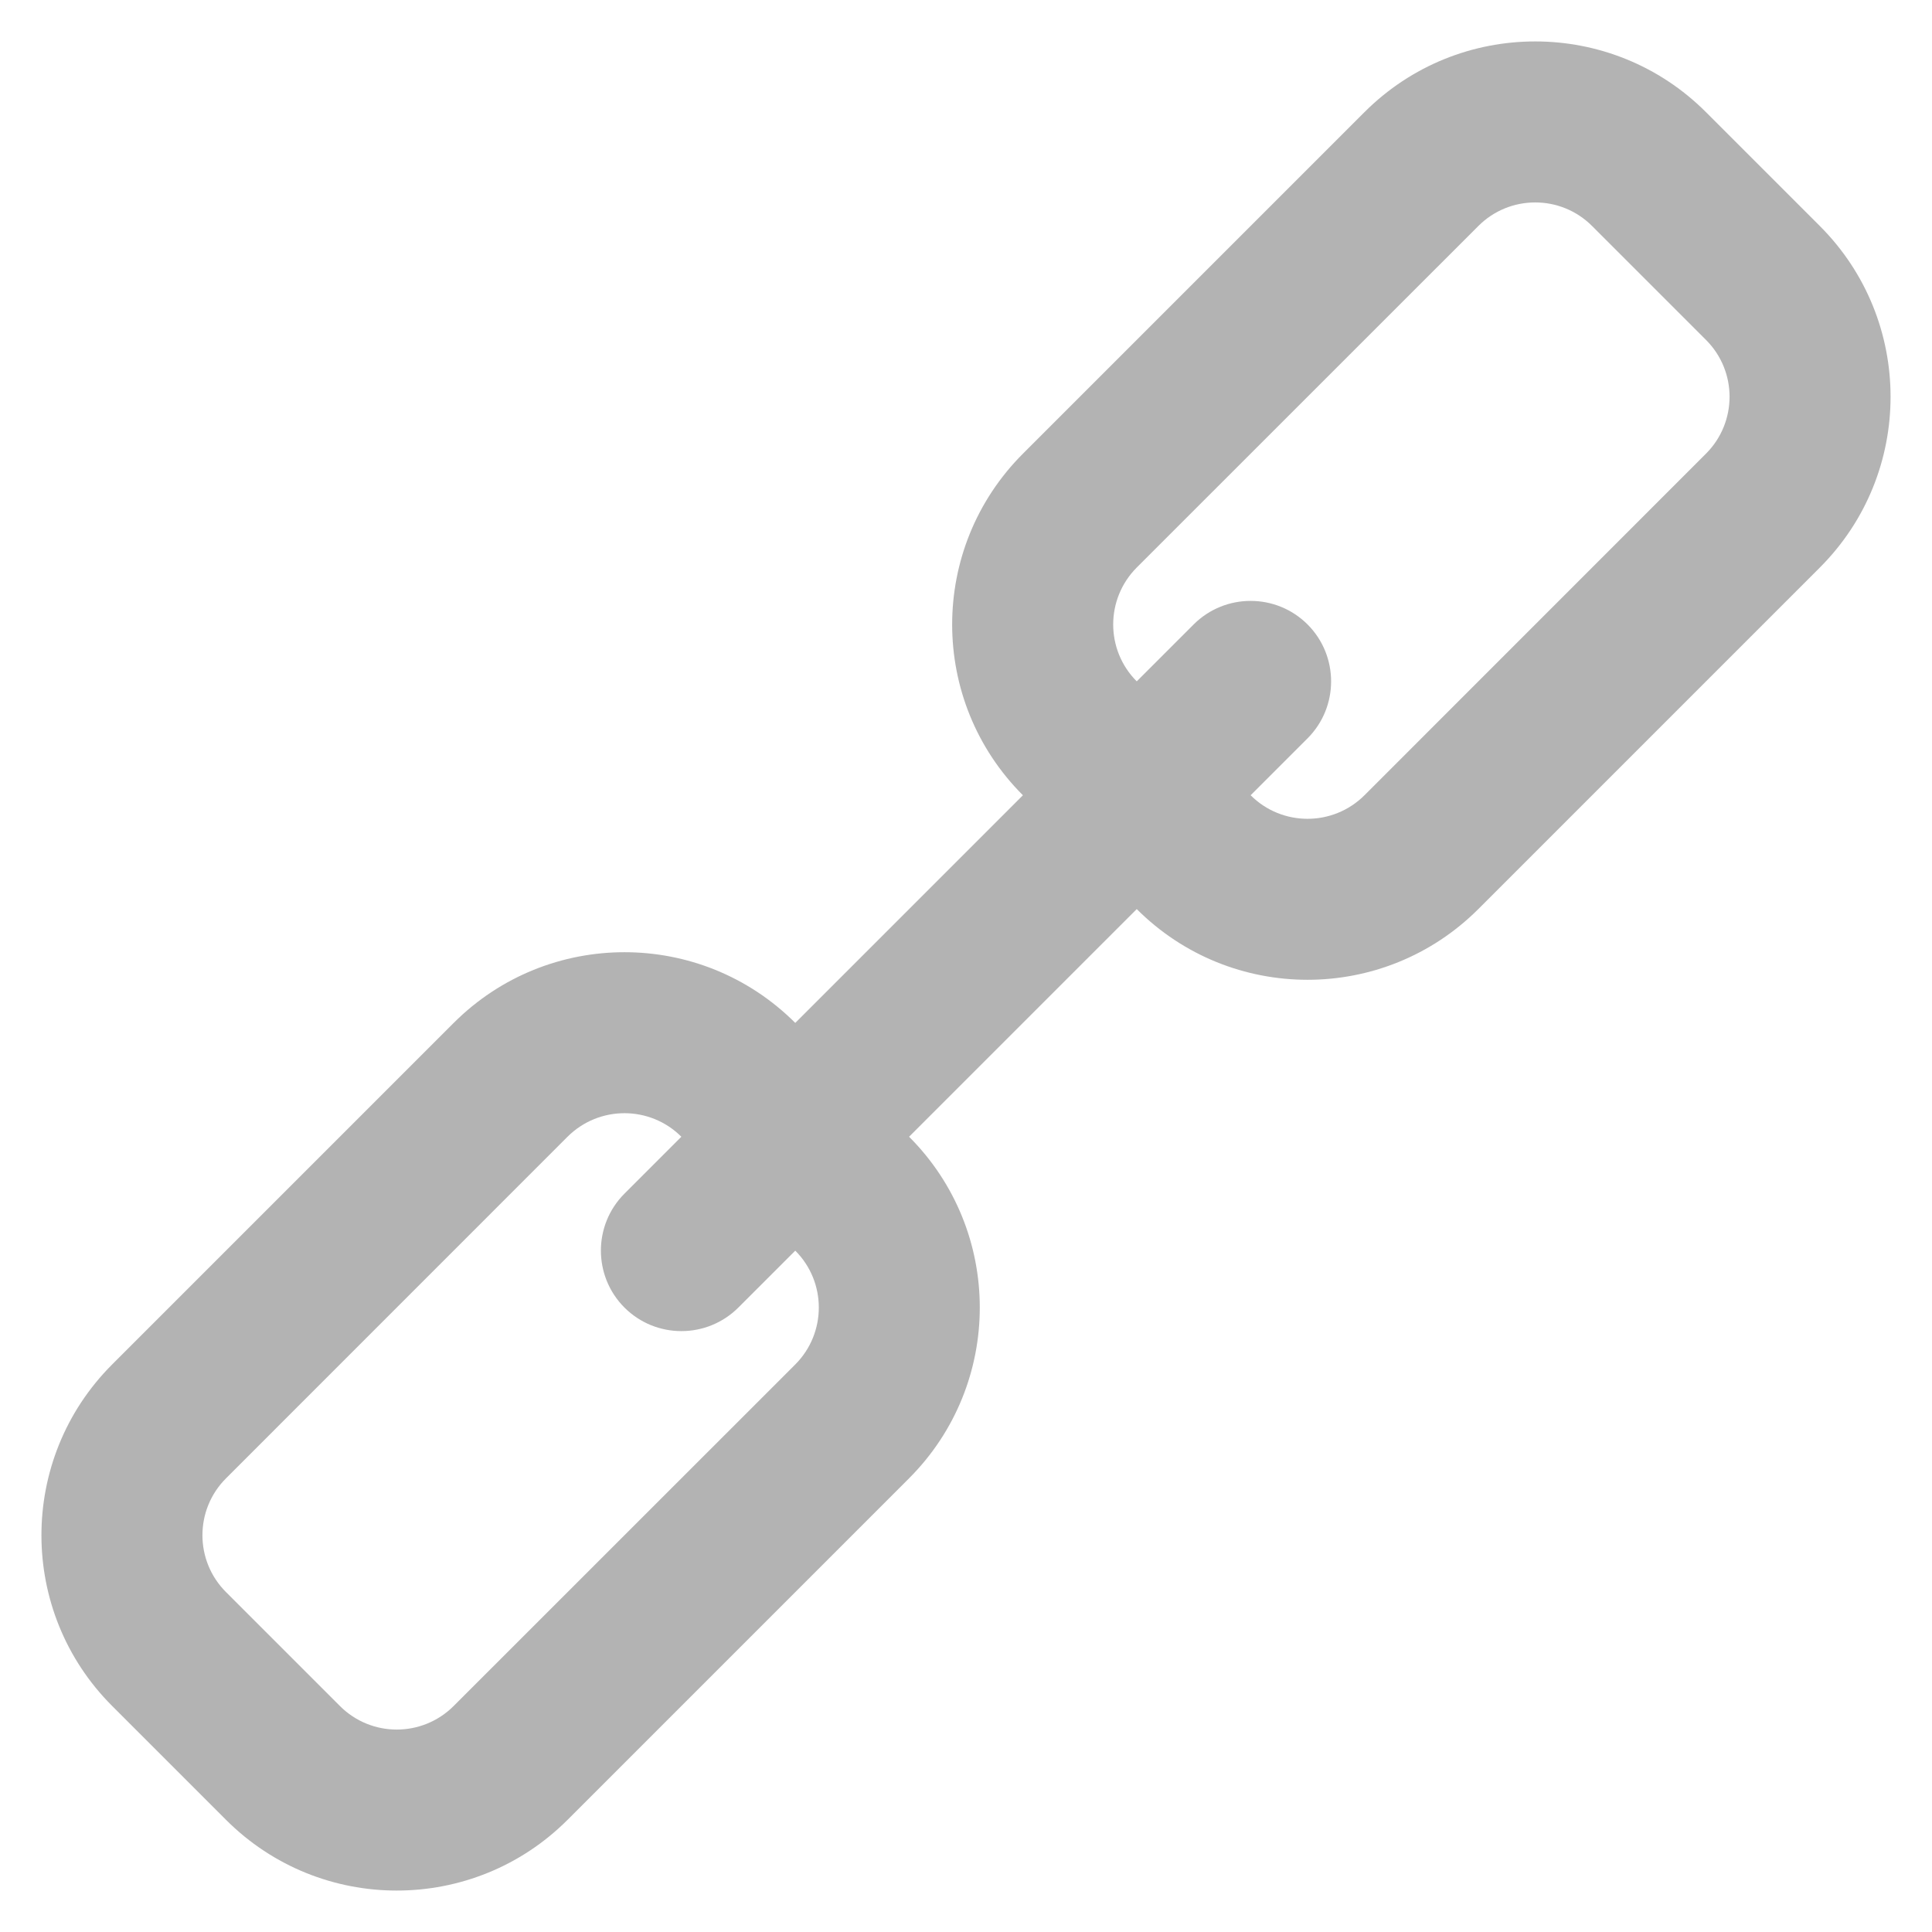 <svg xmlns="http://www.w3.org/2000/svg" width="24" height="24">
    <path fill="#B3B3B3" fill-rule="evenodd" d="M22.607 7.05l-4.243 4.243c-1.172 1.171-3.071 1.171-4.243 0l-2.828 2.828c1.171 1.172 1.171 3.071 0 4.243L7.05 22.607c-1.171 1.171-3.071 1.171-4.242 0l-1.415-1.415c-1.171-1.171-1.171-3.071 0-4.242l4.243-4.243c1.172-1.171 3.071-1.171 4.243 0l2.828-2.828c-1.172-1.172-1.172-3.071 0-4.243l4.243-4.243c1.171-1.171 3.071-1.171 4.242 0l1.415 1.415c1.171 1.171 1.171 3.071 0 4.242zM7.05 14.121l-4.242 4.243c-.391.39-.391 1.024 0 1.414l1.414 1.414c.39.391 1.023.391 1.414 0l4.243-4.242c.39-.391.39-1.024 0-1.414l-.707.707c-.391.39-1.024.39-1.415 0-.39-.391-.39-1.024 0-1.415l.707-.707c-.39-.39-1.023-.39-1.414 0zm14.142-9.899l-1.414-1.414c-.39-.391-1.024-.391-1.414 0L14.121 7.05c-.39.391-.39 1.024 0 1.414l.707-.707c.391-.39 1.024-.39 1.415 0 .39.391.39 1.024 0 1.415l-.707.707c.39.39 1.023.39 1.414 0l4.242-4.243c.391-.391.391-1.024 0-1.414z"/>
</svg>
